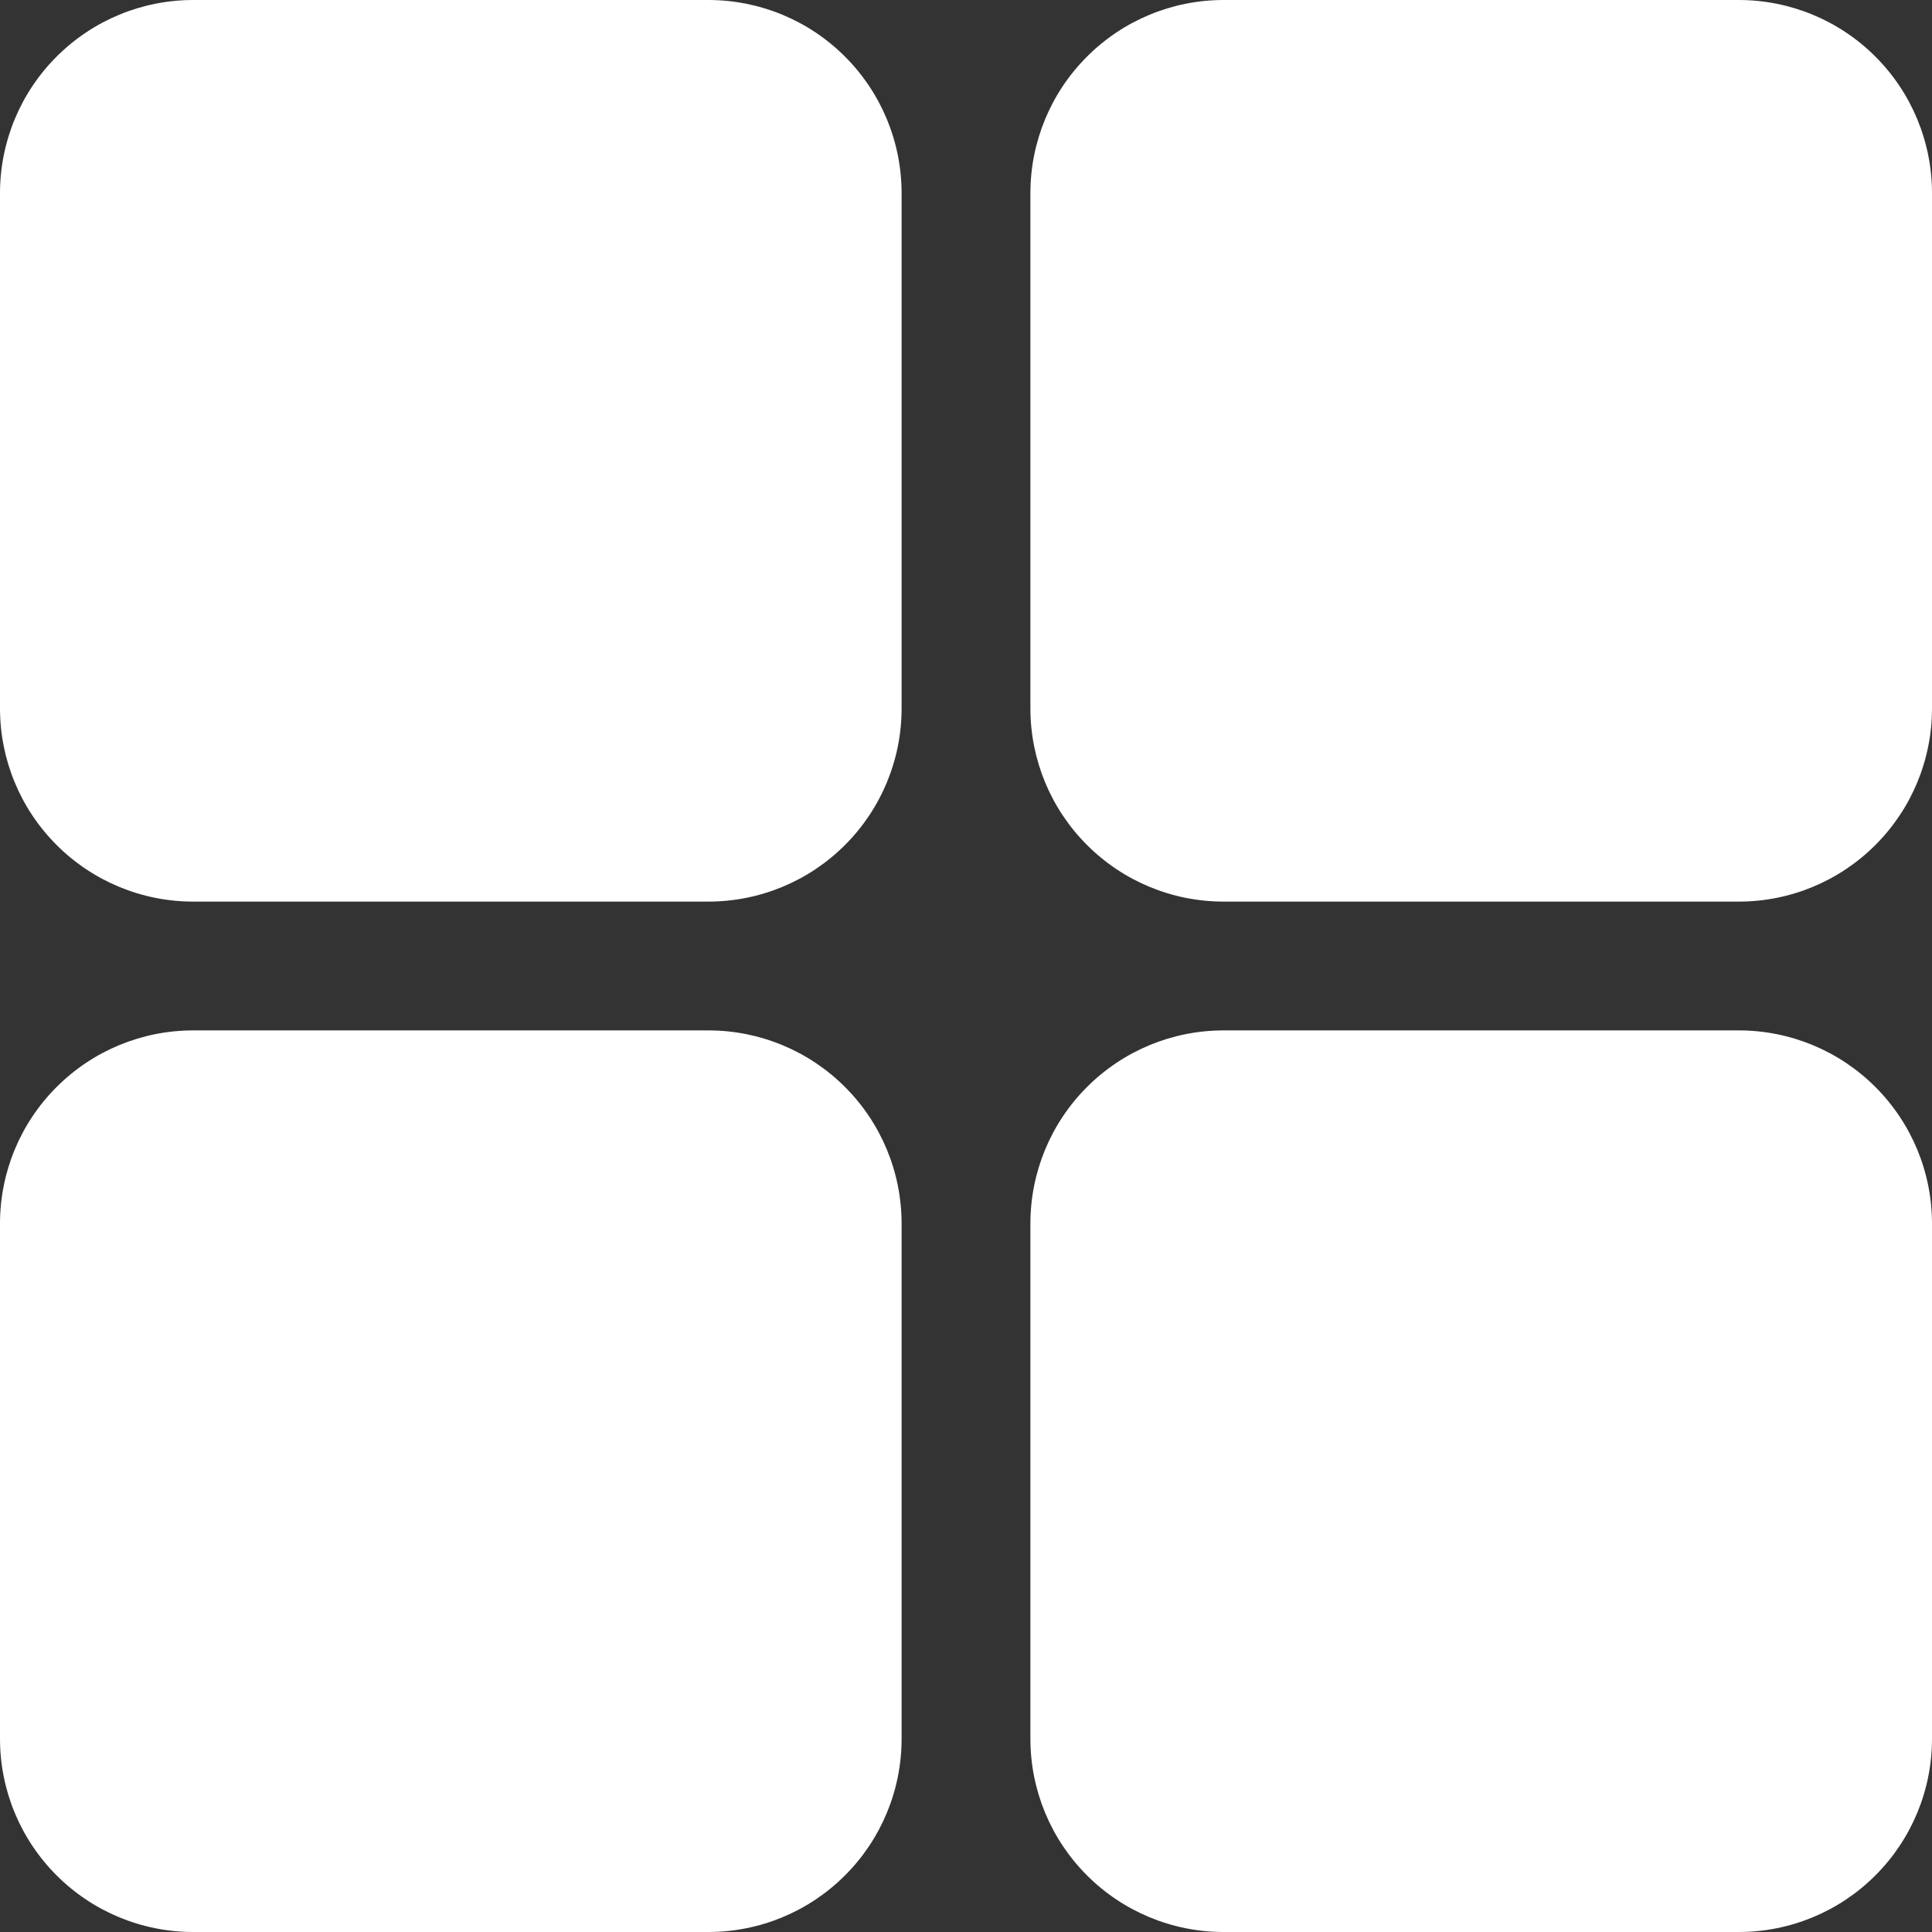 <svg width="30" height="30" viewBox="0 0 30 30" fill="none" xmlns="http://www.w3.org/2000/svg">
<rect x="0" y="0" width="30" height="30" fill="#333333" stroke="none"/>
<path d="M3 0C2.204 0 1.441 0.316 0.879 0.879C0.316 1.441 0 2.204 0 3L0 11C0 11.796 0.316 12.559 0.879 13.121C1.441 13.684 2.204 14 3 14H11C11.796 14 12.559 13.684 13.121 13.121C13.684 12.559 14 11.796 14 11V3C14 2.204 13.684 1.441 13.121 0.879C12.559 0.316 11.796 0 11 0L3 0ZM19 0C18.204 0 17.441 0.316 16.879 0.879C16.316 1.441 16 2.204 16 3V11C16 11.796 16.316 12.559 16.879 13.121C17.441 13.684 18.204 14 19 14H27C27.796 14 28.559 13.684 29.121 13.121C29.684 12.559 30 11.796 30 11V3C30 2.204 29.684 1.441 29.121 0.879C28.559 0.316 27.796 0 27 0L19 0ZM3 16C2.204 16 1.441 16.316 0.879 16.879C0.316 17.441 0 18.204 0 19L0 27C0 27.796 0.316 28.559 0.879 29.121C1.441 29.684 2.204 30 3 30H11C11.796 30 12.559 29.684 13.121 29.121C13.684 28.559 14 27.796 14 27V19C14 18.204 13.684 17.441 13.121 16.879C12.559 16.316 11.796 16 11 16H3ZM19 16C18.204 16 17.441 16.316 16.879 16.879C16.316 17.441 16 18.204 16 19V27C16 27.796 16.316 28.559 16.879 29.121C17.441 29.684 18.204 30 19 30H27C27.796 30 28.559 29.684 29.121 29.121C29.684 28.559 30 27.796 30 27V19C30 18.204 29.684 17.441 29.121 16.879C28.559 16.316 27.796 16 27 16H19Z" fill="white"/>
</svg>
